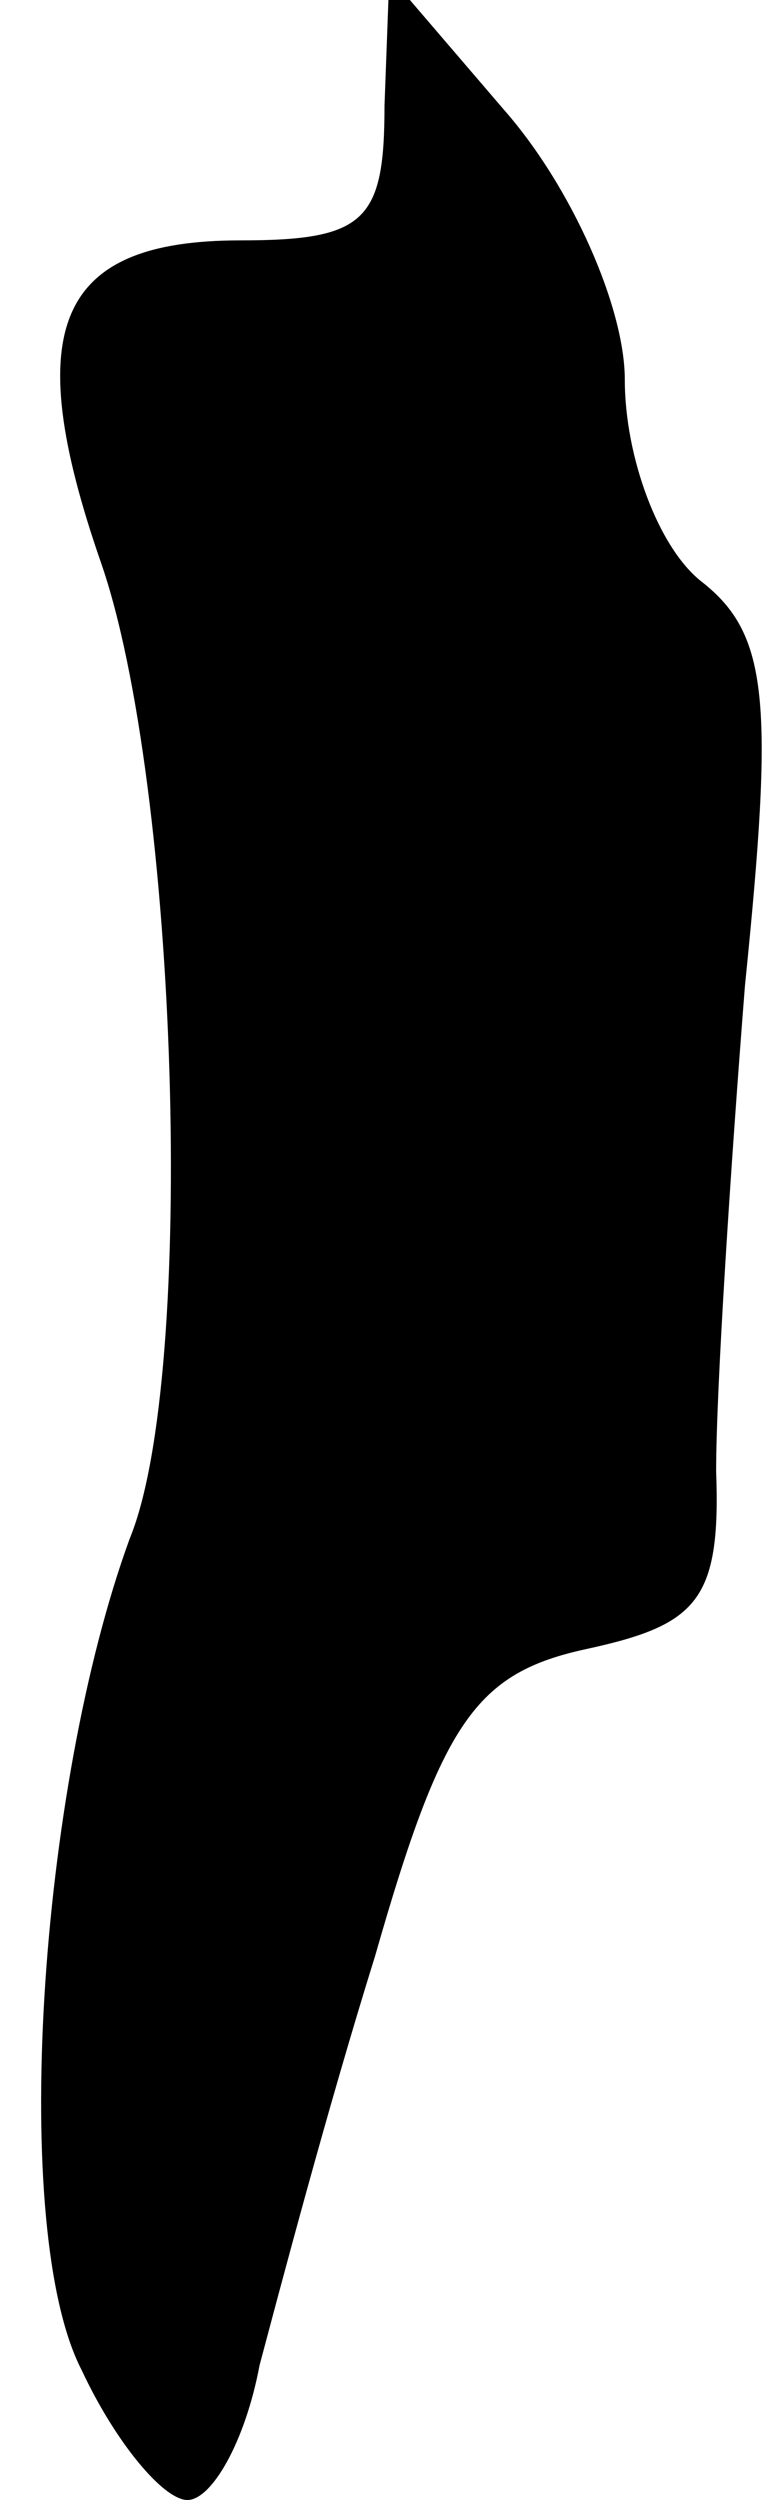 <?xml version="1.0" standalone="no"?>
<!DOCTYPE svg PUBLIC "-//W3C//DTD SVG 20010904//EN"
 "http://www.w3.org/TR/2001/REC-SVG-20010904/DTD/svg10.dtd">
<svg version="1.0" xmlns="http://www.w3.org/2000/svg"
 width="16pt" height="52pt" viewBox="0 0 16 52"
 preserveAspectRatio="xMidYMid meet">
<g transform="translate(0,52) scale(0.1,-0.1)"
fill="#000000" stroke="none">
<path fill="#000000" stroke="none" d="M80 498 c0 -24 -4 -28 -30 -28 -38 0
-46 -18 -29 -67 16 -46 20 -169 6 -203 -19 -52 -25 -144 -10 -173 7 -15 17
-27 22 -27 5 0 12 12 15 28 4 15 14 53 24 85 14 49 21 59 44 64 23 5 28 10 27
37 0 17 3 63 6 101 6 59 5 73 -9 84 -9 7 -16 26 -16 42 0 15 -11 40 -25 56
l-24 28 -1 -27z"/>
</g>
</svg>
